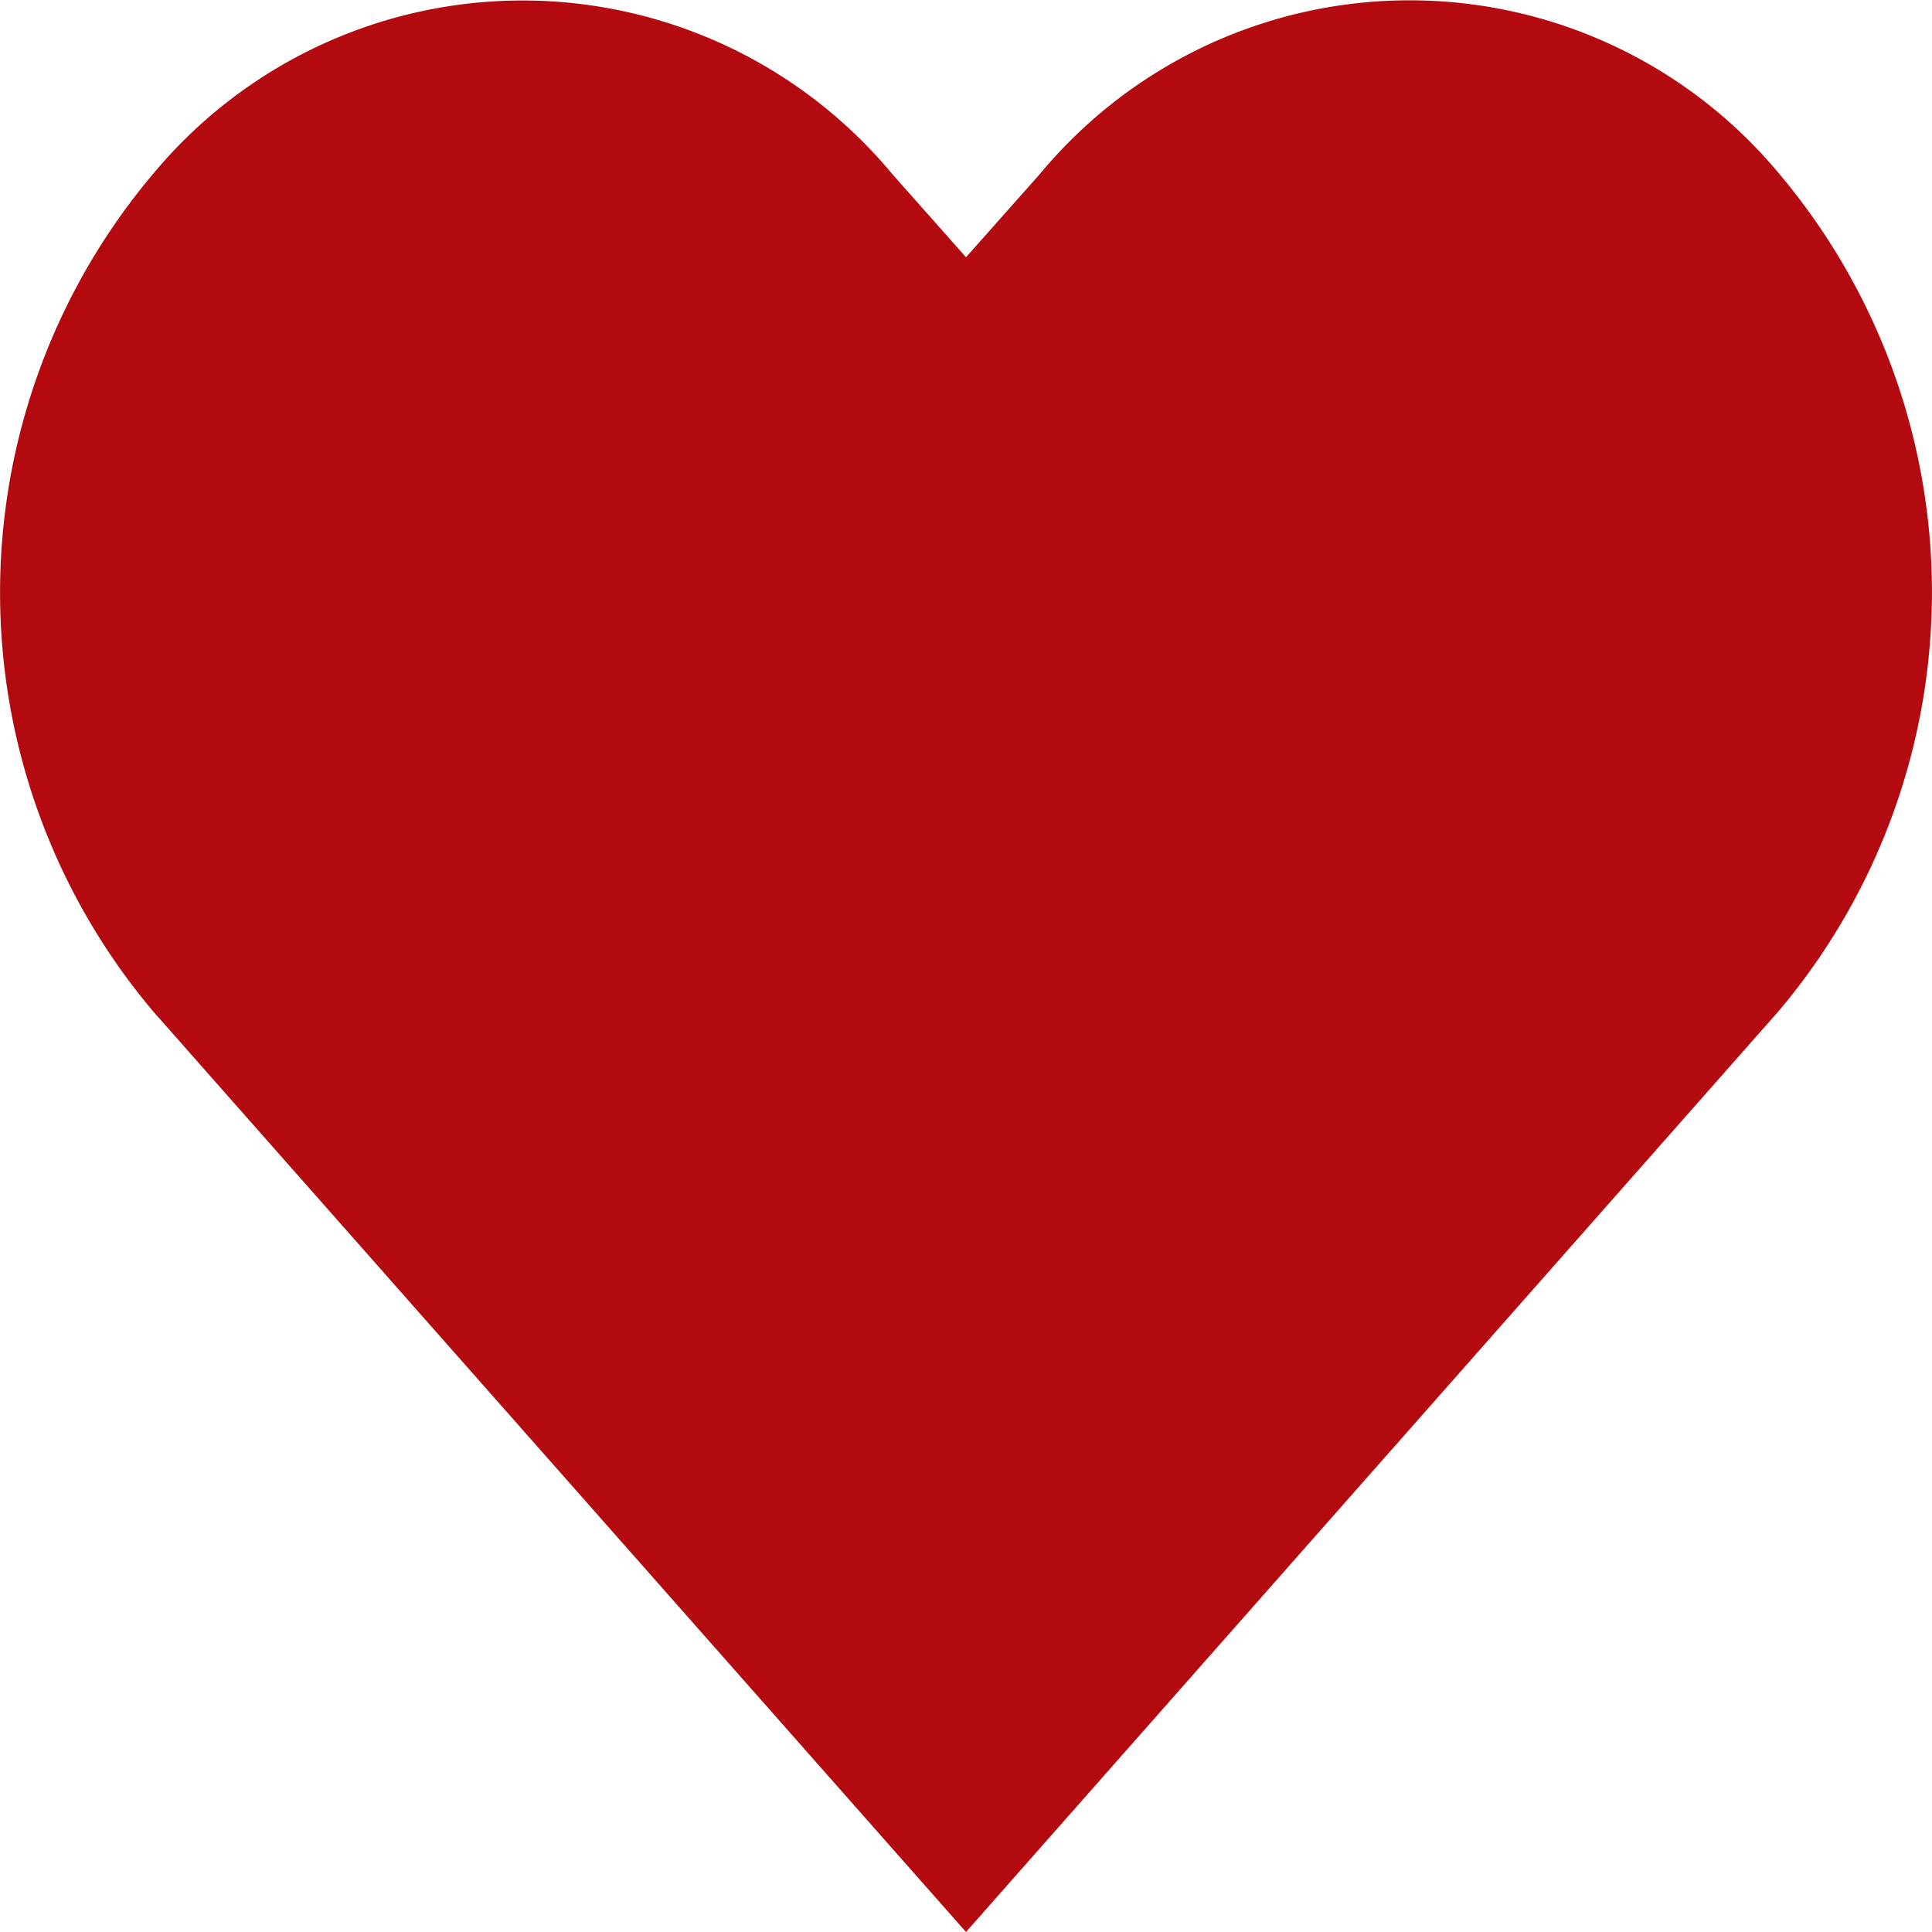<svg xmlns="http://www.w3.org/2000/svg" width="20" height="20" viewBox="0 0 20 20">
  <path id="heart_fill" d="M10.766,2.8,10,3.663,9.235,2.8a4.973,4.973,0,0,0-7.65,0,6.721,6.721,0,0,0,0,8.669l.765.867L10,21l7.65-8.669.765-.867a6.721,6.721,0,0,0,0-8.669A4.973,4.973,0,0,0,10.766,2.8Z" transform="translate(0 -1)" fill="#b20a0f"/>
</svg>
